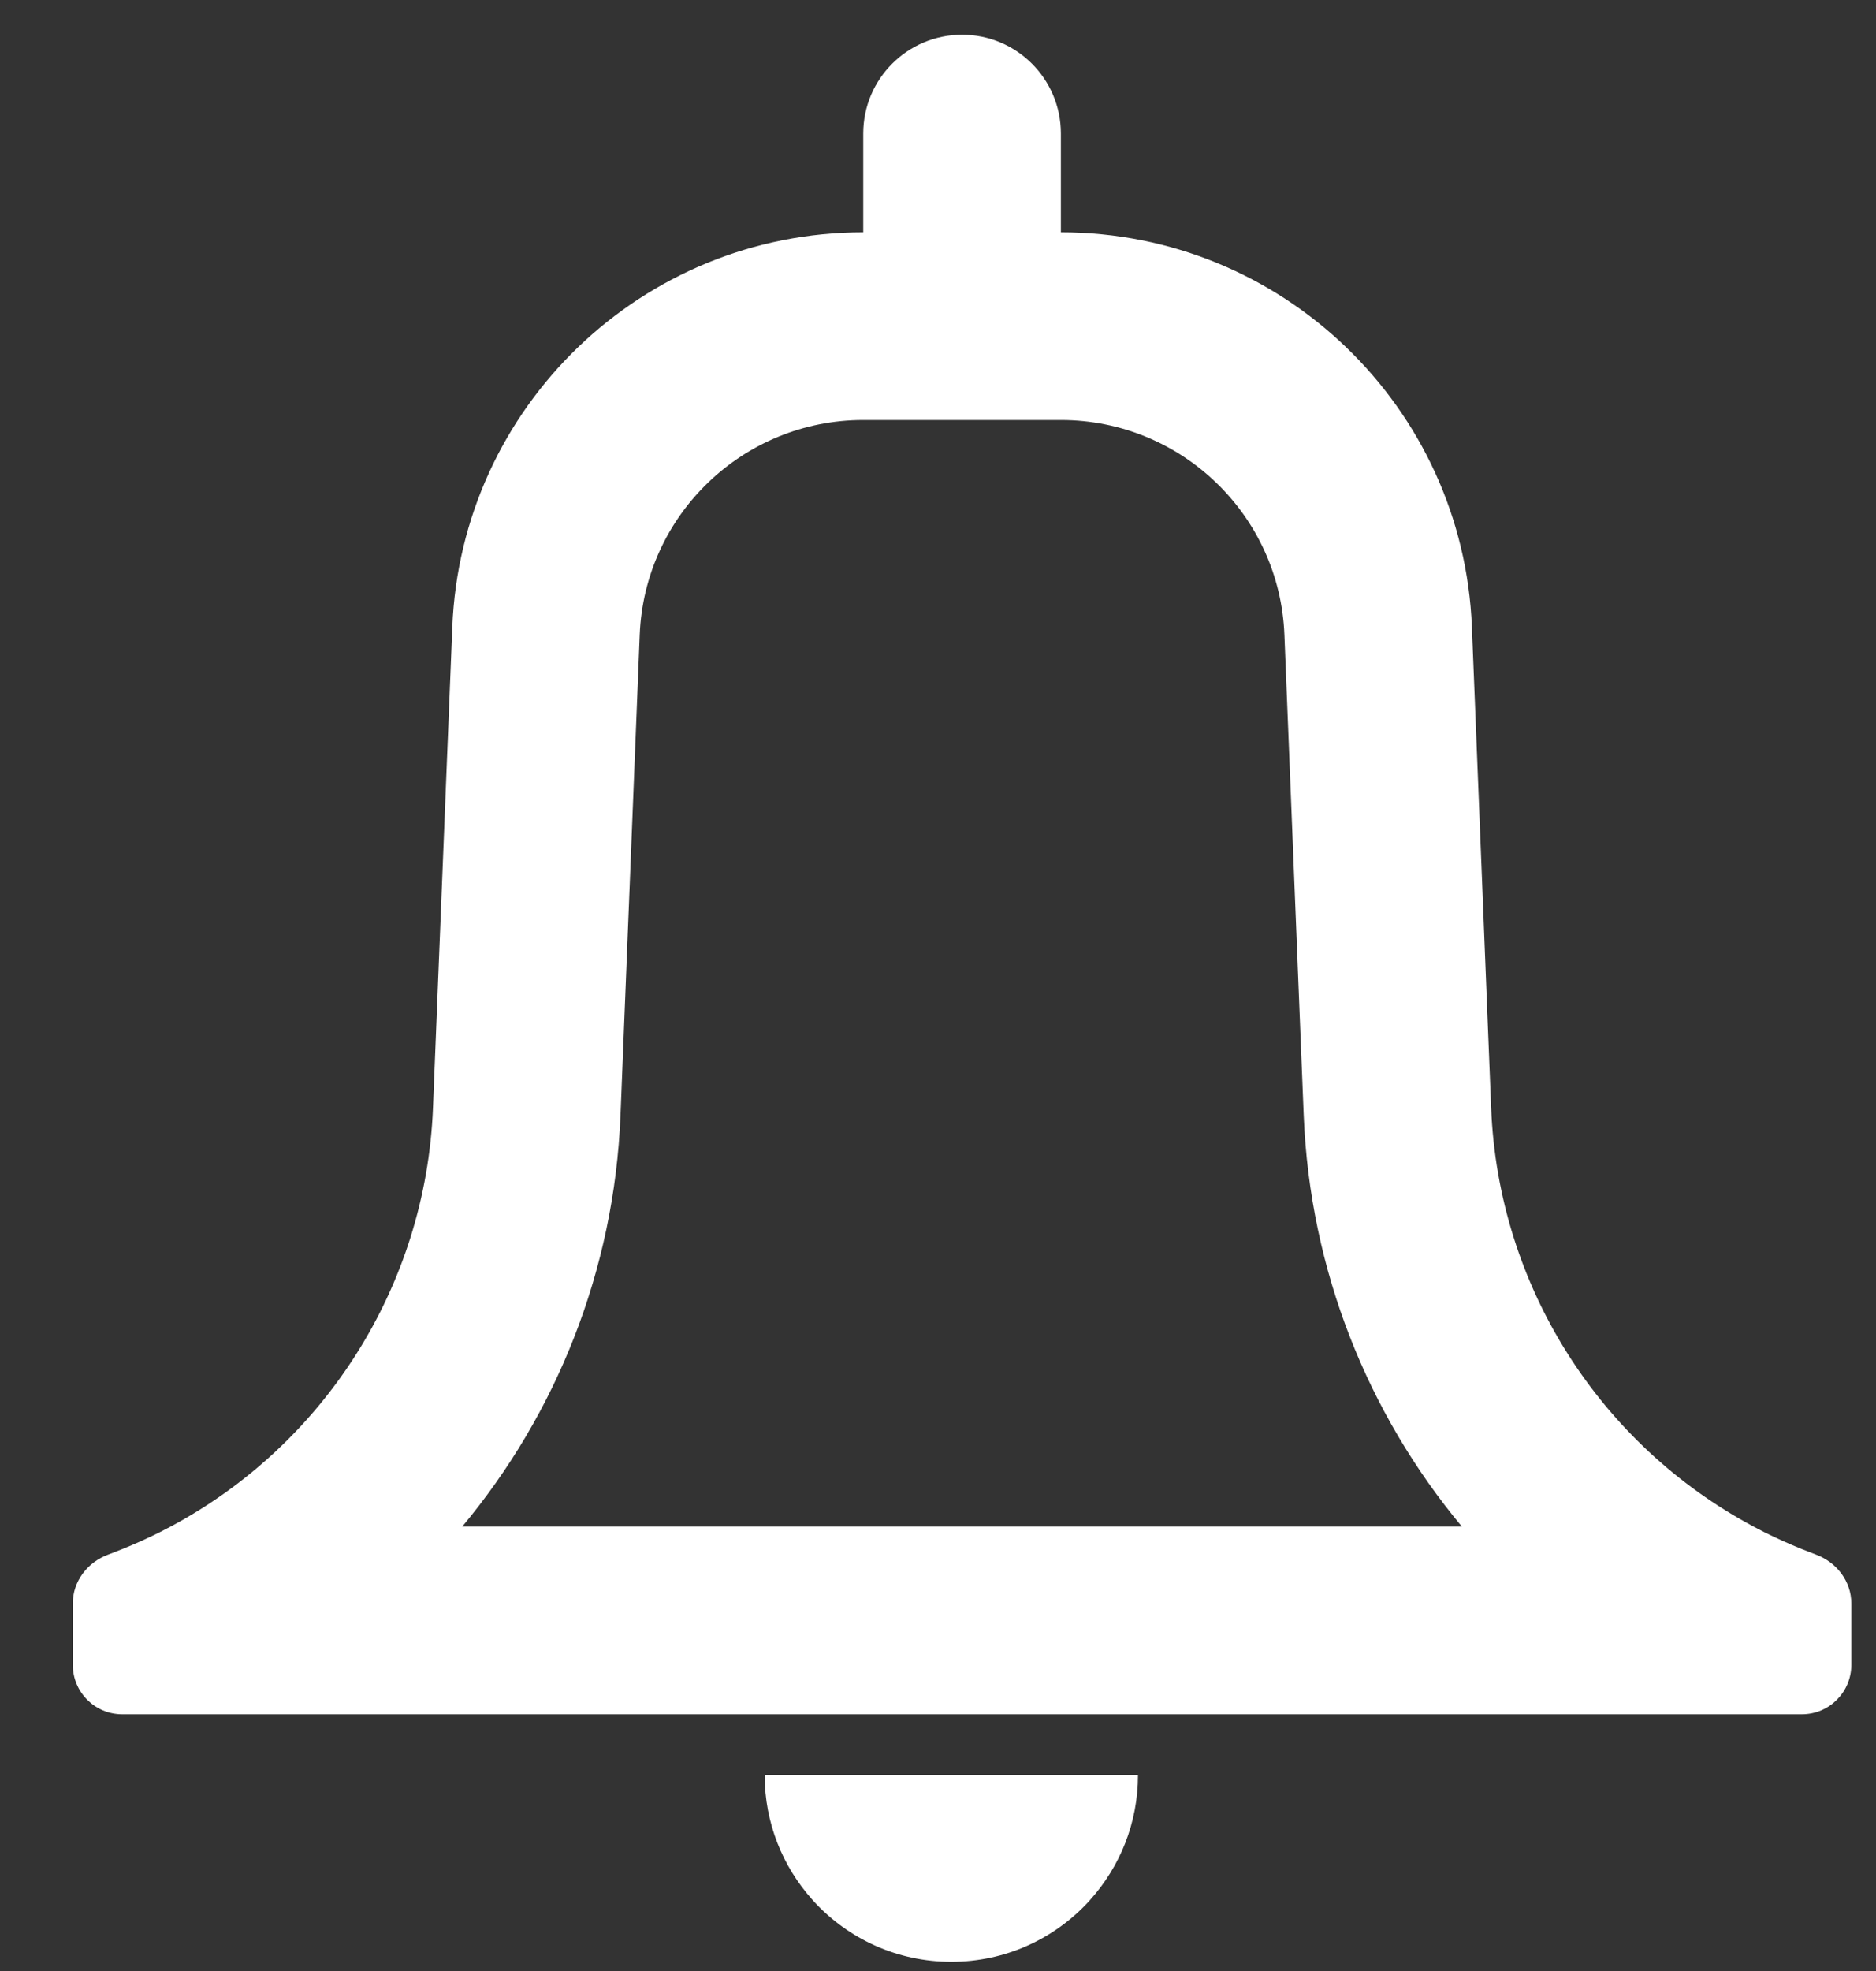 <svg width="20" height="21" viewBox="0 0 20 21" fill="none" xmlns="http://www.w3.org/2000/svg">
<rect x="0" y="0" width="20" height="21" fill="#333333" stroke="none"/>
<path fill-rule="evenodd" clip-rule="evenodd" d="M6.82 6.763L6.615 11.885C6.549 13.532 5.934 15.059 4.928 16.265H15.585C14.58 15.059 13.965 13.532 13.899 11.885L13.693 6.763C13.643 5.487 12.592 4.475 11.31 4.475H9.203C7.922 4.475 6.871 5.487 6.82 6.763ZM18.695 16.265C18.731 16.284 18.767 16.303 18.804 16.322C18.936 16.388 19.072 16.449 19.21 16.505C19.26 16.525 19.309 16.544 19.359 16.563C19.58 16.644 19.737 16.848 19.737 17.083V17.738C19.737 18.029 19.501 18.265 19.21 18.265H1.303C1.012 18.265 0.776 18.029 0.776 17.738V17.083C0.776 16.848 0.933 16.644 1.154 16.563C1.204 16.544 1.254 16.525 1.303 16.505C1.442 16.449 1.577 16.388 1.709 16.322C1.746 16.303 1.782 16.284 1.819 16.265C3.452 15.393 4.54 13.709 4.616 11.805L4.822 6.682C4.915 4.332 6.85 2.475 9.203 2.475V1.423C9.203 0.841 9.675 0.37 10.257 0.37C10.838 0.37 11.31 0.841 11.31 1.423V2.475C13.664 2.475 15.598 4.332 15.692 6.682L15.897 11.805C15.973 13.709 17.061 15.393 18.695 16.265ZM12.132 18.913H8.152C8.152 19.423 8.344 19.887 8.659 20.239C8.666 20.248 8.674 20.256 8.682 20.265C9.046 20.657 9.565 20.902 10.142 20.902C10.719 20.902 11.238 20.657 11.602 20.265C11.61 20.256 11.617 20.248 11.625 20.239C11.94 19.887 12.132 19.423 12.132 18.913Z" fill="white"/>
</svg>
